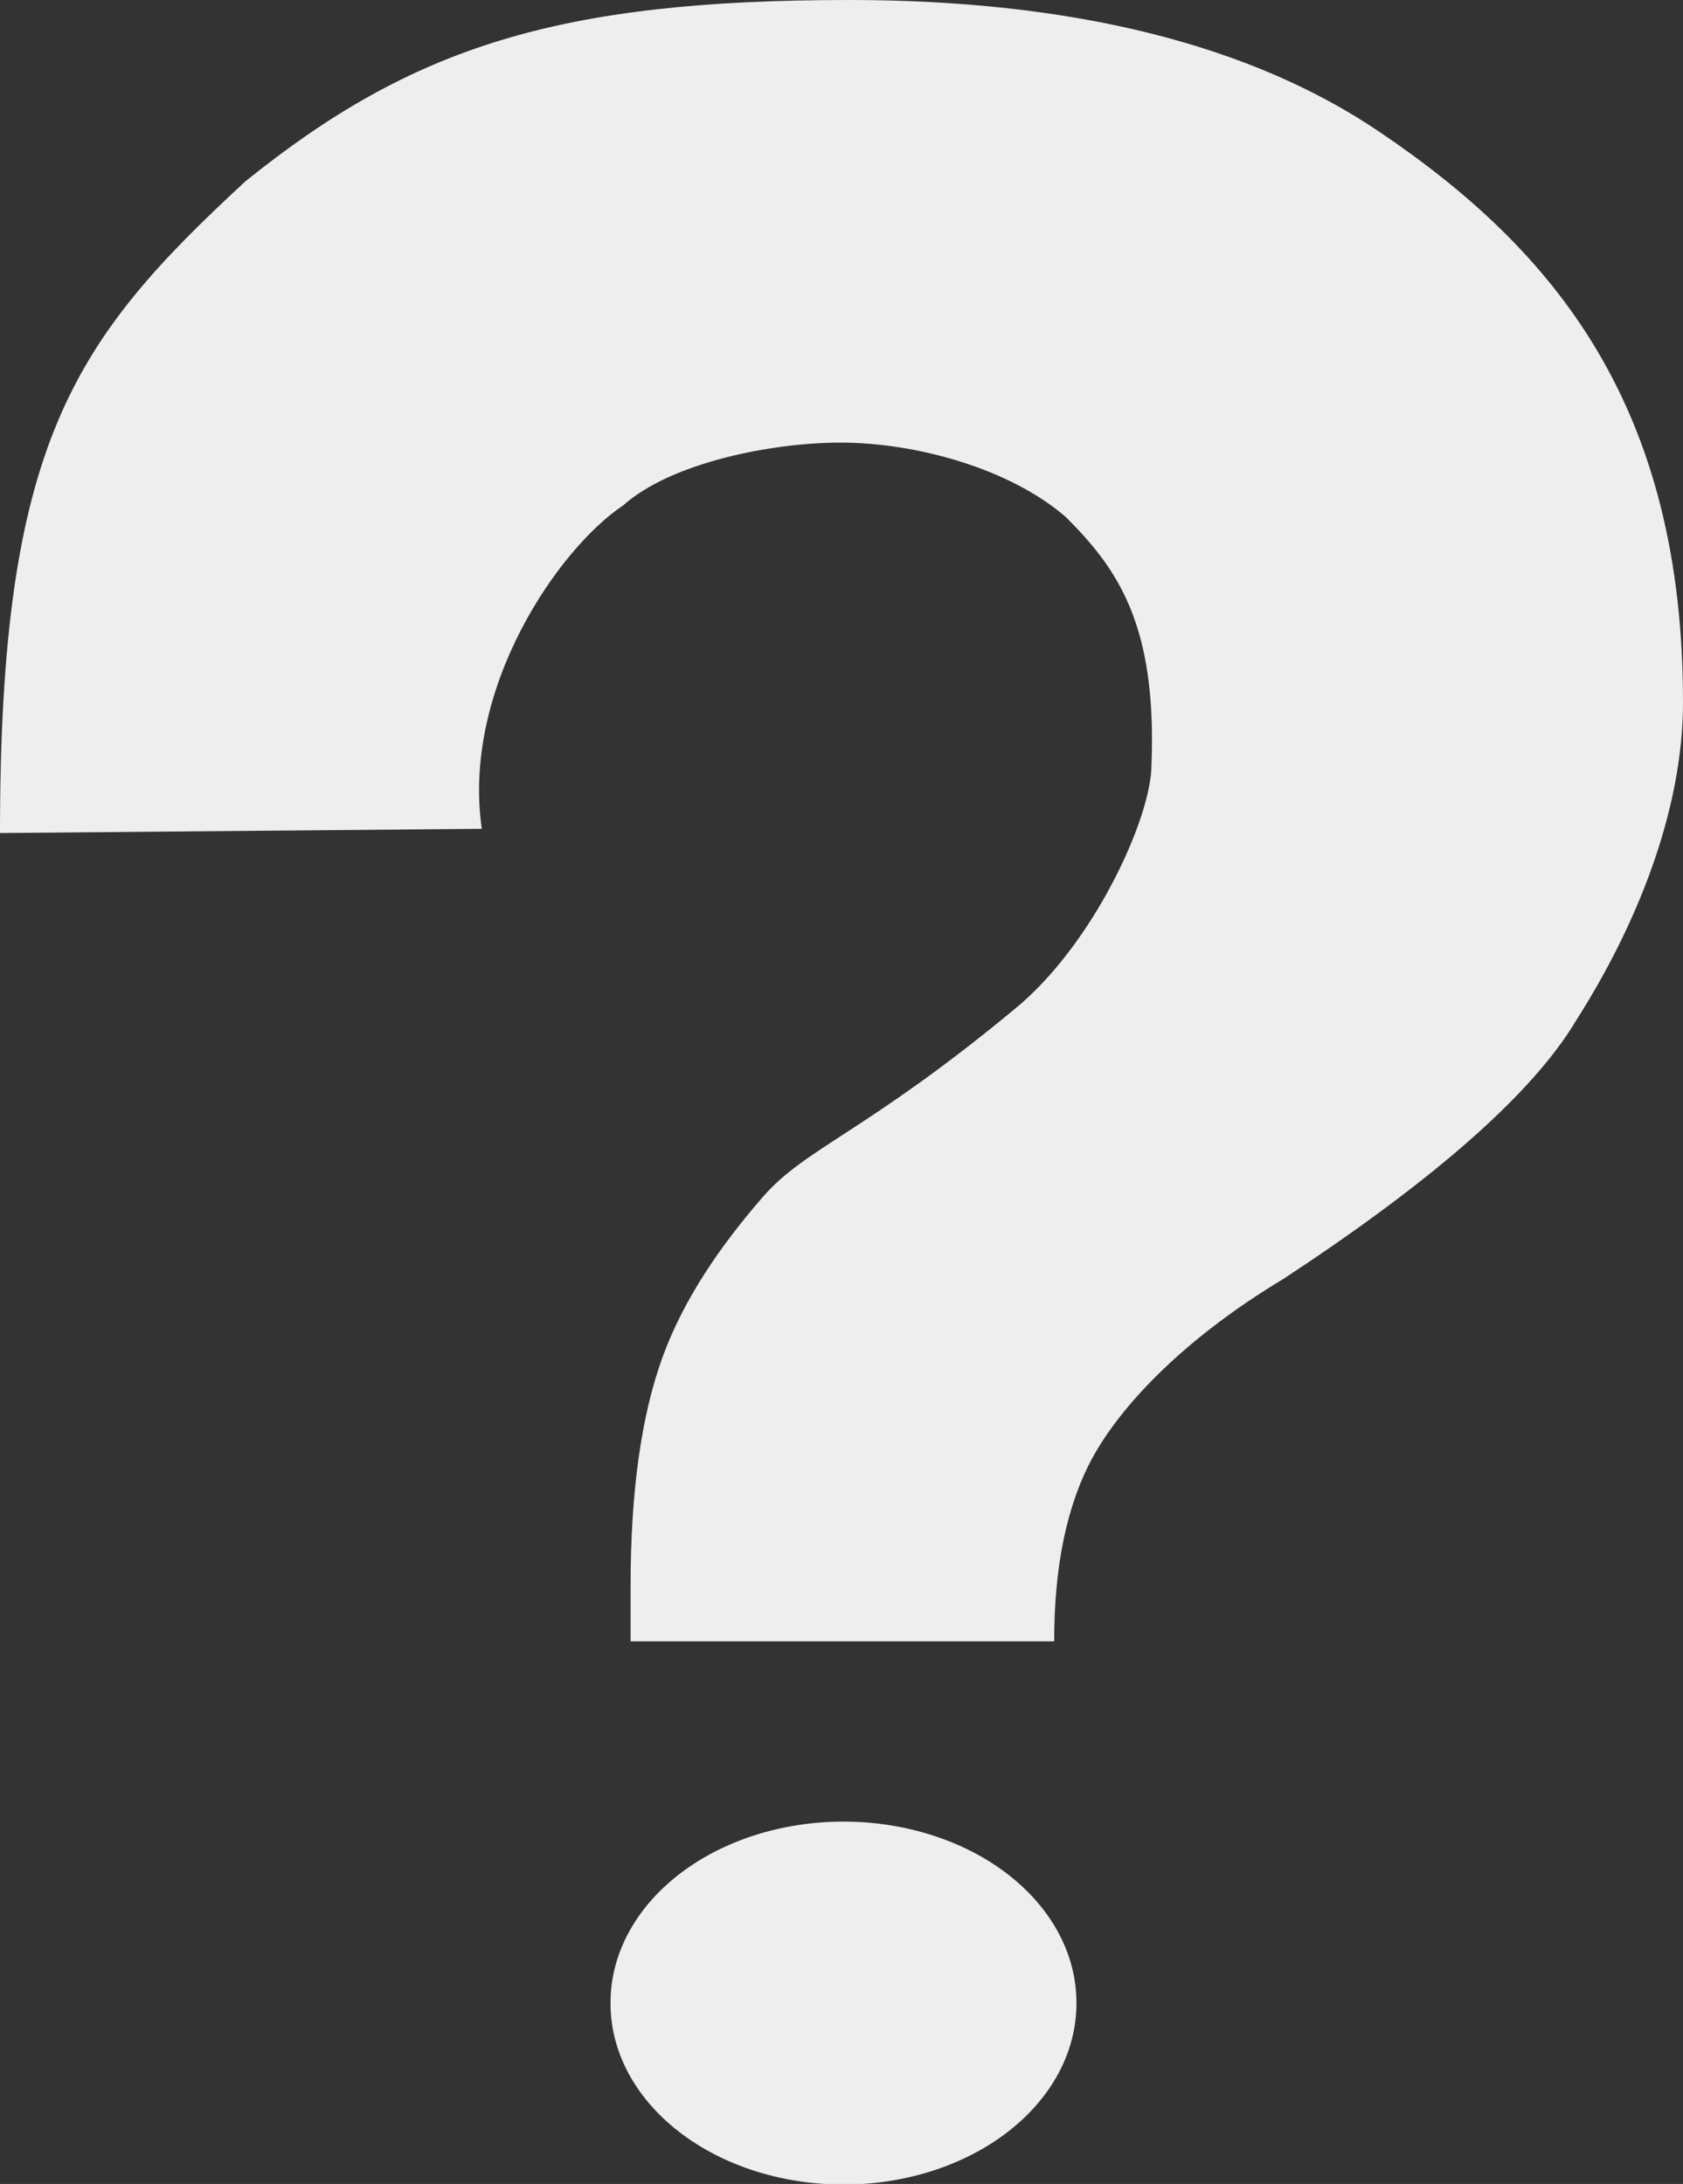<?xml version="1.0" encoding="UTF-8" standalone="no"?>
<!-- Created with Inkscape (http://www.inkscape.org/) -->
<svg
   xmlns:svg="http://www.w3.org/2000/svg"
   xmlns="http://www.w3.org/2000/svg"
   version="1.0"
   width="679.478"
   height="881.672"
   id="svg11382">
  <rect width="100%" height="100%" fill="#333333" stroke="none"/>
  <defs
     id="defs11384" />
  <g
     transform="translate(-48.907,-55.626)"
     id="layer1">
    <g
       id="g11476">
      <path
         d="M 474.509,718.228 L 303.495,718.228 L 303.495,695.927 C 303.495,657.976 307.799,627.165 316.407,603.494 C 325.014,579.824 340.04,558.207 357.06,538.644 C 374.079,519.082 399.047,512.311 458.518,463.013 C 490.209,437.191 513.799,385.861 513.8,364.341 C 516.012,307.419 499.86,284.999 479.237,264.376 C 456.563,244.699 418.567,234.306 388.238,234.306 C 360.459,234.307 319.771,242.395 300.471,259.677 C 274.533,276.96 235.234,333.383 243.424,390.222 L 48.907,391.925 C 48.907,234.711 78.301,193.23 147.912,128.894 C 215.309,74.518 274.443,55.626 391.759,55.626 C 481.477,55.626 553.656,73.429 606.085,109.032 C 677.292,157.156 728.386,220.215 728.386,339.145 C 728.385,383.465 709.233,429.931 685.313,467.478 C 666.924,498.387 624.938,533.93 567.101,571.894 C 524.265,597.662 500.429,625.013 490.061,643.988 C 479.692,662.964 474.508,687.711 474.509,718.228 L 474.509,718.228 z "
         style="font-size:1201.925px;font-style:normal;font-weight:normal;text-align:center;text-anchor:middle;fill:#eee;fill-opacity:1;stroke:none;stroke-width:1px;stroke-linecap:butt;stroke-linejoin:miter;stroke-opacity:1;font-family:Bitstream Vera Sans"
         id="path11472" />
      <path
         d="M 482.383 869.809 A 94.043 73.021 0 1 1  294.298,869.809 A 94.043 73.021 0 1 1  482.383 869.809 z"
         transform="translate(1.106,-5.532)"
         style="fill:#eee;fill-opacity:1;stroke:none;stroke-width:3;stroke-linecap:square;stroke-linejoin:miter;stroke-miterlimit:4;stroke-dasharray:none;stroke-dashoffset:0;stroke-opacity:1"
         id="path11474" />
    </g>
  </g>
</svg>
